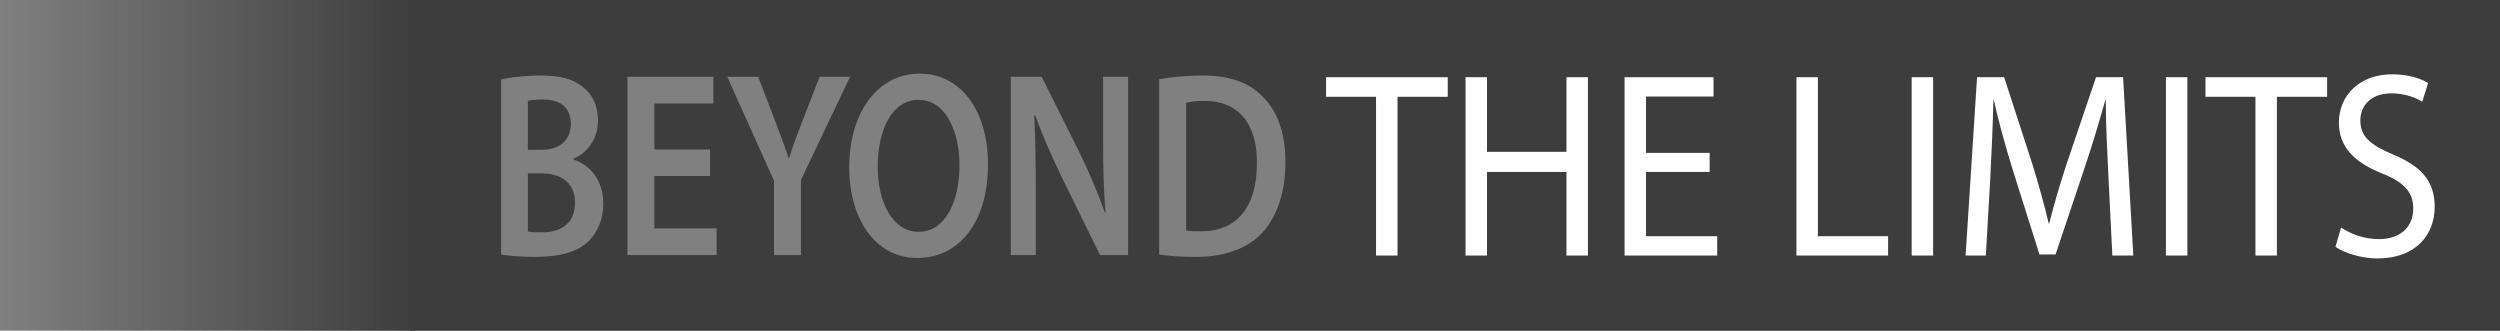 <?xml version="1.0" encoding="UTF-8" standalone="no"?>
<!-- Created with Inkscape (http://www.inkscape.org/) -->

<svg
   xmlns:dc="http://purl.org/dc/elements/1.1/"
   xmlns:cc="http://creativecommons.org/ns#"
   xmlns:rdf="http://www.w3.org/1999/02/22-rdf-syntax-ns#"
   xmlns:svg="http://www.w3.org/2000/svg"
   xmlns="http://www.w3.org/2000/svg"
   xmlns:xlink="http://www.w3.org/1999/xlink"
   xmlns:sodipodi="http://sodipodi.sourceforge.net/DTD/sodipodi-0.dtd"
   xmlns:inkscape="http://www.inkscape.org/namespaces/inkscape"
   width="378"
   height="50"
   viewBox="0 0 378 50"
   id="svg4288"
   version="1.1"
   inkscape:version="0.91 r13725"
   sodipodi:docname="BTL.svg">
  <rect x="0" y="0" width="378" height="50" fill="#808080" stroke="none"/>
  <defs
     id="defs4290">
    <linearGradient
       inkscape:collect="always"
       id="linearGradient5629">
      <stop
         style="stop-color:#3d3d3d;stop-opacity:1;"
         offset="0"
         id="stop5631" />
      <stop
         style="stop-color:#3d3d3d;stop-opacity:0;"
         offset="1"
         id="stop5633" />
    </linearGradient>
    <linearGradient
       inkscape:collect="always"
       xlink:href="#linearGradient5629"
       id="linearGradient5635"
       x1="-74.643"
       y1="-150.75"
       x2="-10"
       y2="-150.75"
       gradientUnits="userSpaceOnUse"
       gradientTransform="matrix(0.974,0,0,1.137,10.05,168.714)" />
  </defs>
  <sodipodi:namedview
     id="base"
     pagecolor="#ffffff"
     bordercolor="#666666"
     borderopacity="1.0"
     inkscape:pageopacity="1"
     inkscape:pageshadow="2"
     inkscape:zoom="5.6"
     inkscape:cx="151.65412"
     inkscape:cy="12.944301"
     inkscape:document-units="px"
     inkscape:current-layer="layer3"
     showgrid="false"
     units="px"
     inkscape:window-width="1920"
     inkscape:window-height="1057"
     inkscape:window-x="-8"
     inkscape:window-y="1072"
     inkscape:window-maximized="1"
     borderlayer="false" />
  <g
     inkscape:groupmode="layer"
     id="layer2"
     inkscape:label="Hintergrund"
     transform="translate(0,22)" />
  <g
     inkscape:label="Ebene 1"
     inkscape:groupmode="layer"
     id="layer1"
     transform="translate(0,-1002.362)" />
  <g
     inkscape:groupmode="layer"
     id="layer3"
     inkscape:label="Text"
     transform="translate(0,22)">
    <path
       style="fill:#3d3d3d;fill-opacity:1;stroke:none;stroke-opacity:1"
       d="M 62.092 -1.1 L 62.092 50.496 L 378.619 50.496 L 378.619 -1.1 L 62.092 -1.1 z M 139.043 11.137 C 145.539 11.137 149.385 17.094 149.385 24.811 C 149.385 33.847 144.843 39.006 138.711 39.006 C 132.381 39.006 128.404 33.168 128.404 25.291 C 128.404 16.975 132.746 11.137 139.043 11.137 z M 81.736 11.418 C 84.719 11.418 86.608 11.897 88.1 13.137 C 89.492 14.136 90.42 15.896 90.42 18.215 C 90.42 20.694 89.127 22.932 86.707 24.012 L 86.707 24.131 C 89.06 24.851 91.215 27.091 91.215 30.77 C 91.215 33.168 90.353 35.048 89.094 36.367 C 87.503 38.006 84.885 38.846 80.775 38.846 C 78.522 38.846 76.83 38.646 75.77 38.486 L 75.77 12.018 C 77.062 11.698 79.416 11.418 81.736 11.418 z M 181.762 11.418 C 185.938 11.418 188.789 12.456 190.844 14.535 C 193.031 16.654 194.357 19.893 194.357 24.451 C 194.357 29.289 192.998 32.847 190.877 35.166 C 188.656 37.605 185.109 38.846 180.768 38.846 C 178.414 38.846 176.625 38.686 175.266 38.486 L 175.266 11.977 C 177.089 11.657 179.342 11.418 181.762 11.418 z M 94.867 11.617 L 107.859 11.617 L 107.859 15.656 L 98.943 15.656 L 98.943 22.613 L 107.361 22.613 L 107.361 26.611 L 98.943 26.611 L 98.943 34.527 L 108.355 34.527 L 108.355 38.564 L 94.867 38.564 L 94.867 11.617 z M 109.967 11.617 L 114.641 11.617 L 117.293 18.533 C 118.055 20.532 118.618 22.053 119.248 23.893 L 119.314 23.893 C 119.845 22.173 120.474 20.492 121.236 18.533 L 123.922 11.617 L 128.527 11.617 L 121.104 27.211 L 121.104 38.564 L 117.027 38.564 L 117.027 27.33 L 109.967 11.617 z M 152.834 11.617 L 157.508 11.617 L 163.275 23.172 C 164.734 26.171 166.058 29.29 167.086 32.209 L 167.152 32.209 C 166.854 28.611 166.789 25.132 166.789 21.014 L 166.789 11.617 L 170.566 11.617 L 170.566 38.564 L 166.324 38.564 L 160.49 26.691 C 159.065 23.733 157.607 20.453 156.514 17.414 L 156.381 17.455 C 156.547 20.934 156.613 24.492 156.613 28.93 L 156.613 38.564 L 152.834 38.564 L 152.834 11.617 z M 82.133 15.055 C 80.94 15.055 80.245 15.136 79.814 15.256 L 79.814 22.652 L 81.902 22.652 C 84.753 22.652 86.311 21.052 86.311 18.773 C 86.311 16.215 84.718 15.055 82.133 15.055 z M 138.91 15.096 C 134.867 15.096 132.713 19.614 132.713 25.172 C 132.713 30.689 134.999 35.047 138.91 35.047 C 142.854 35.047 145.074 30.608 145.074 24.971 C 145.074 19.893 142.987 15.096 138.91 15.096 z M 182.127 15.256 C 180.834 15.256 179.938 15.375 179.342 15.535 L 179.342 34.848 C 179.905 34.968 180.767 34.967 181.596 34.967 C 186.899 35.007 190.049 31.448 190.049 24.611 C 190.082 18.694 187.231 15.256 182.127 15.256 z M 79.814 26.211 L 79.814 35.008 C 80.345 35.128 81.041 35.127 81.969 35.127 C 84.587 35.127 86.939 33.967 86.939 30.648 C 86.939 27.49 84.653 26.211 81.836 26.211 L 79.814 26.211 z "
       transform="translate(-1.525879e-5,-22)"
       id="rect5509" />
    <path
       inkscape:connector-curvature="0"
       id="path5476"
       style="font-style:normal;font-variant:normal;font-weight:normal;font-stretch:normal;font-size:medium;line-height:125%;font-family:'Myriad Pro';-inkscape-font-specification:'Myriad Pro, Normal';text-align:start;letter-spacing:0px;word-spacing:0px;writing-mode:lr-tb;text-anchor:start;fill:#ffffff;fill-opacity:1;stroke:none;stroke-width:1px;stroke-linecap:butt;stroke-linejoin:miter;stroke-opacity:1"
       d="m 208.059,16.635 3.244,0 0,-24 7.593,0 0,-2.96 -18.392,0 0,2.96 7.556,0 0,24 z" />
    <path
       inkscape:connector-curvature="0"
       id="path5478"
       style="font-style:normal;font-variant:normal;font-weight:normal;font-stretch:normal;font-size:medium;line-height:125%;font-family:'Myriad Pro';-inkscape-font-specification:'Myriad Pro, Normal';text-align:start;letter-spacing:0px;word-spacing:0px;writing-mode:lr-tb;text-anchor:start;fill:#ffffff;fill-opacity:1;stroke:none;stroke-width:1px;stroke-linecap:butt;stroke-linejoin:miter;stroke-opacity:1"
       d="m 221.589,-10.325 0,26.96 3.244,0 0,-12.64 12.016,0 0,12.64 3.244,0 0,-26.96 -3.244,0 0,11.28 -12.016,0 0,-11.28 -3.244,0 z" />
    <path
       inkscape:connector-curvature="0"
       id="path5480"
       style="font-style:normal;font-variant:normal;font-weight:normal;font-stretch:normal;font-size:medium;line-height:125%;font-family:'Myriad Pro';-inkscape-font-specification:'Myriad Pro, Normal';text-align:start;letter-spacing:0px;word-spacing:0px;writing-mode:lr-tb;text-anchor:start;fill:#ffffff;fill-opacity:1;stroke:none;stroke-width:1px;stroke-linecap:butt;stroke-linejoin:miter;stroke-opacity:1"
       d="m 258.497,1.115 -9.62,0 0,-8.52 10.21,0 0,-2.92 -13.453,0 0,26.96 14.006,0 0,-2.92 -10.763,0 0,-9.72 9.62,0 0,-2.88 z" />
    <path
       inkscape:connector-curvature="0"
       id="path5482"
       style="font-style:normal;font-variant:normal;font-weight:normal;font-stretch:normal;font-size:medium;line-height:125%;font-family:'Myriad Pro';-inkscape-font-specification:'Myriad Pro, Normal';text-align:start;letter-spacing:0px;word-spacing:0px;writing-mode:lr-tb;text-anchor:start;fill:#ffffff;fill-opacity:1;stroke:none;stroke-width:1px;stroke-linecap:butt;stroke-linejoin:miter;stroke-opacity:1"
       d="m 271.622,16.635 13.859,0 0,-2.92 -10.615,0 0,-24.04 -3.244,0 0,26.96 z" />
    <path
       inkscape:connector-curvature="0"
       id="path5484"
       style="font-style:normal;font-variant:normal;font-weight:normal;font-stretch:normal;font-size:medium;line-height:125%;font-family:'Myriad Pro';-inkscape-font-specification:'Myriad Pro, Normal';text-align:start;letter-spacing:0px;word-spacing:0px;writing-mode:lr-tb;text-anchor:start;fill:#ffffff;fill-opacity:1;stroke:none;stroke-width:1px;stroke-linecap:butt;stroke-linejoin:miter;stroke-opacity:1"
       d="m 289.043,-10.325 0,26.96 3.244,0 0,-26.96 -3.244,0 z" />
    <path
       inkscape:connector-curvature="0"
       id="path5486"
       style="font-style:normal;font-variant:normal;font-weight:normal;font-stretch:normal;font-size:medium;line-height:125%;font-family:'Myriad Pro';-inkscape-font-specification:'Myriad Pro, Normal';text-align:start;letter-spacing:0px;word-spacing:0px;writing-mode:lr-tb;text-anchor:start;fill:#ffffff;fill-opacity:1;stroke:none;stroke-width:1px;stroke-linecap:butt;stroke-linejoin:miter;stroke-opacity:1"
       d="m 319.389,16.635 3.17,0 -1.548,-26.96 -4.091,0 -4.423,13.04 c -1.106,3.4 -1.99,6.36 -2.654,9.08 l -0.074,0 c -0.663,-2.8 -1.474,-5.76 -2.506,-9.08 l -4.239,-13.04 -4.091,0 -1.732,26.96 3.059,0 0.663,-11.56 c 0.221,-4.08 0.405,-8.56 0.479,-11.92 l 0.074,0 c 0.7,3.2 1.659,6.64 2.838,10.48 l 4.054,12.84 2.433,0 4.386,-13.08 c 1.253,-3.72 2.248,-7.12 3.133,-10.24 l 0.074,0 c 0,3.32 0.221,7.88 0.405,11.64 l 0.59,11.84 z" />
    <path
       inkscape:connector-curvature="0"
       id="path5488"
       style="font-style:normal;font-variant:normal;font-weight:normal;font-stretch:normal;font-size:medium;line-height:125%;font-family:'Myriad Pro';-inkscape-font-specification:'Myriad Pro, Normal';text-align:start;letter-spacing:0px;word-spacing:0px;writing-mode:lr-tb;text-anchor:start;fill:#ffffff;fill-opacity:1;stroke:none;stroke-width:1px;stroke-linecap:butt;stroke-linejoin:miter;stroke-opacity:1"
       d="m 327.486,-10.325 0,26.96 3.244,0 0,-26.96 -3.244,0 z" />
    <path
       inkscape:connector-curvature="0"
       id="path5490"
       style="font-style:normal;font-variant:normal;font-weight:normal;font-stretch:normal;font-size:medium;line-height:125%;font-family:'Myriad Pro';-inkscape-font-specification:'Myriad Pro, Normal';text-align:start;letter-spacing:0px;word-spacing:0px;writing-mode:lr-tb;text-anchor:start;fill:#ffffff;fill-opacity:1;stroke:none;stroke-width:1px;stroke-linecap:butt;stroke-linejoin:miter;stroke-opacity:1"
       d="m 341.023,16.635 3.244,0 0,-24 7.593,0 0,-2.96 -18.392,0 0,2.96 7.556,0 0,24 z" />
    <path
       inkscape:connector-curvature="0"
       id="path5492"
       style="font-style:normal;font-variant:normal;font-weight:normal;font-stretch:normal;font-size:medium;line-height:125%;font-family:'Myriad Pro';-inkscape-font-specification:'Myriad Pro, Normal';text-align:start;letter-spacing:0px;word-spacing:0px;writing-mode:lr-tb;text-anchor:start;fill:#ffffff;fill-opacity:1;stroke:none;stroke-width:1px;stroke-linecap:butt;stroke-linejoin:miter;stroke-opacity:1"
       d="m 353.122,15.315 c 1.327,0.96 3.944,1.76 6.34,1.76 5.861,0 8.662,-3.64 8.662,-7.8 0,-3.96 -2.101,-6.16 -6.303,-7.92 -3.428,-1.44 -4.939,-2.68 -4.939,-5.2 0,-1.84 1.29,-4.04 4.681,-4.04 2.248,0 3.907,0.76 4.681,1.28 l 0.885,-2.84 c -1.069,-0.68 -2.949,-1.32 -5.455,-1.32 -4.828,0 -8.035,3.12 -8.035,7.32 0,3.76 2.506,6.08 6.561,7.68 3.354,1.36 4.681,2.84 4.681,5.32 0,2.72 -1.917,4.6 -5.197,4.6 -2.212,0 -4.276,-0.76 -5.713,-1.76 l -0.848,2.92 z" />
    <rect
       style="fill:url(#linearGradient5635);fill-opacity:1;stroke:none;stroke-opacity:1"
       id="rect5627"
       width="62.988"
       height="51.563"
       x="-62.682"
       y="-28.442"
       transform="scale(-1,-1)" />
  </g>
</svg>
